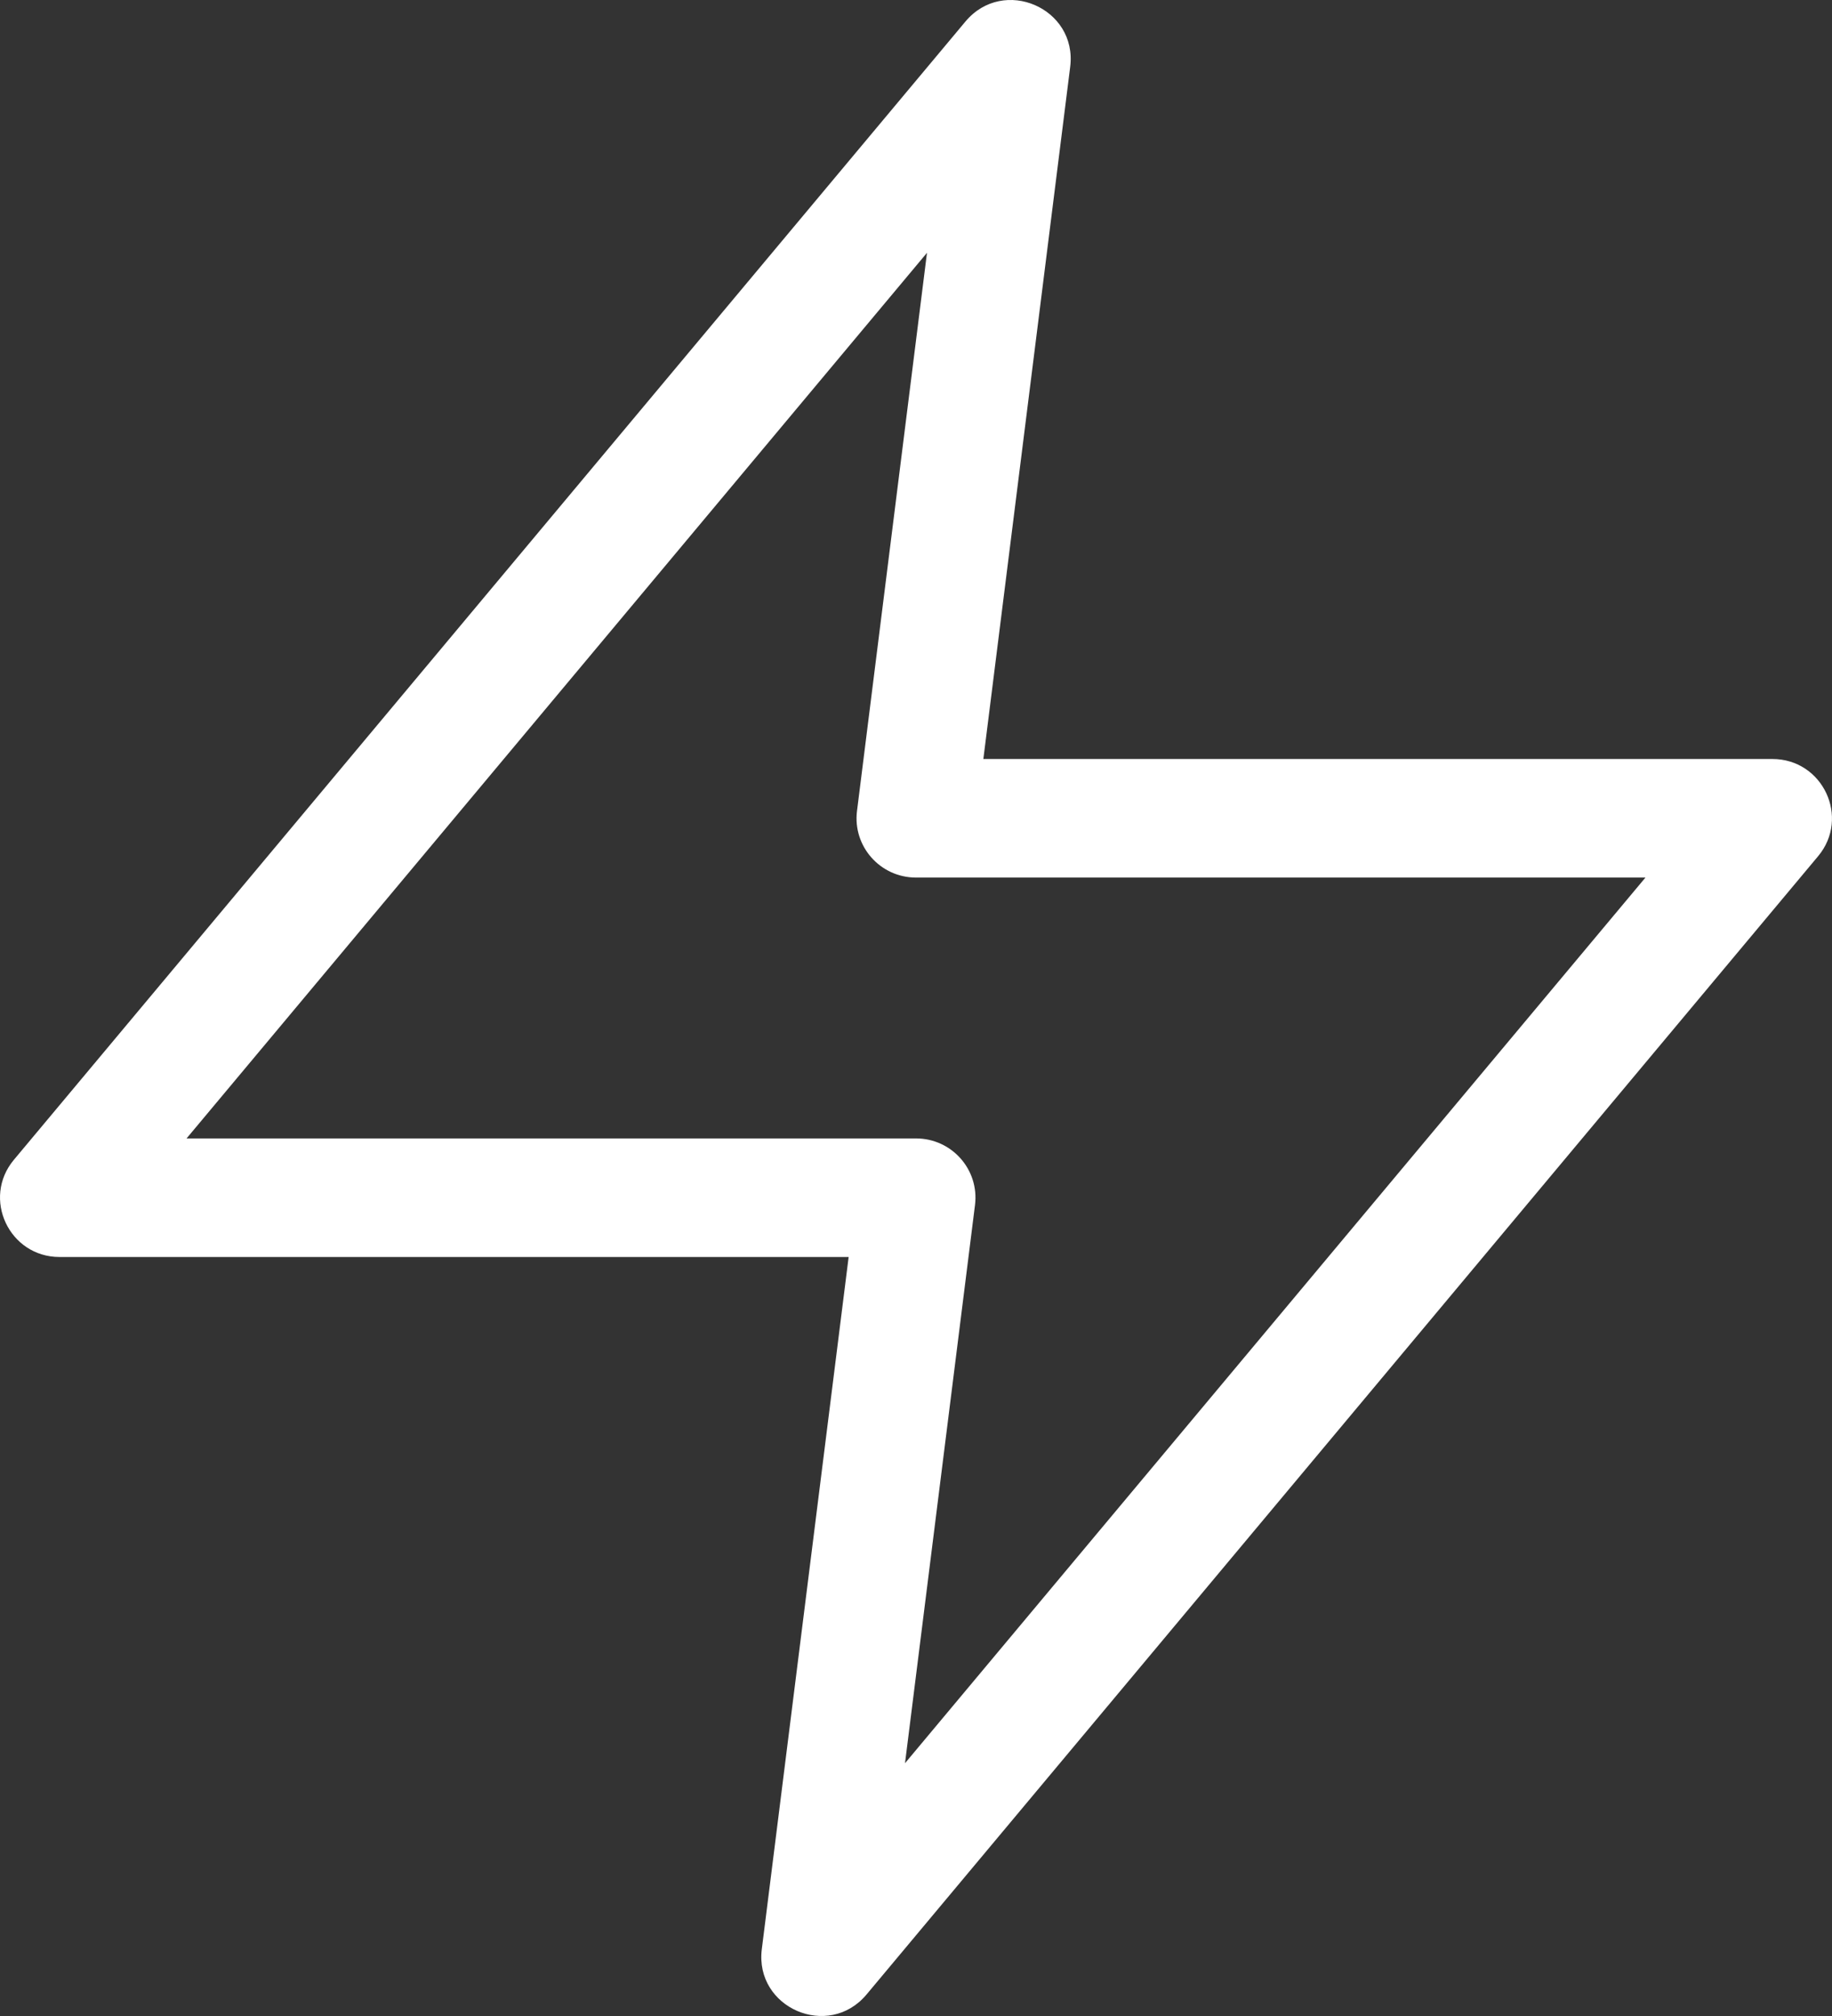 <?xml version="1.0" encoding="UTF-8"?>
<svg width="30px" height="33px" viewBox="0 0 30 33" version="1.1" xmlns="http://www.w3.org/2000/svg" xmlns:xlink="http://www.w3.org/1999/xlink">
    <rect x="0" y="0" width="30" height="33" fill="#333333" stroke="none"/>
    <!-- Generator: Sketch 52.6 (67491) - http://www.bohemiancoding.com/sketch -->
    <title>Path</title>
    <desc>Created with Sketch.</desc>
    <g id="Page-1" stroke="none" stroke-width="1" fill="none" fill-rule="evenodd">
        <path d="M13.897,20.576 L0.976,20.576 C0.15,20.576 -0.301,19.616 0.228,18.984 L15.81,0.352 C16.433,-0.392 17.645,0.132 17.525,1.094 L16.103,12.424 L29.024,12.424 C29.85,12.424 30.301,13.384 29.772,14.016 L14.19,32.648 C13.567,33.392 12.355,32.868 12.475,31.906 L13.897,20.576 Z M15.18,4.138 L3.055,18.635 L15,18.635 C15.586,18.635 16.039,19.146 15.966,19.726 L14.82,28.862 L26.945,14.365 L15,14.365 C14.414,14.365 13.961,13.854 14.034,13.274 L15.18,4.138 Z" id="Path" fill="#FFFFFF" fill-rule="nonzero"></path>
    </g>
</svg>
